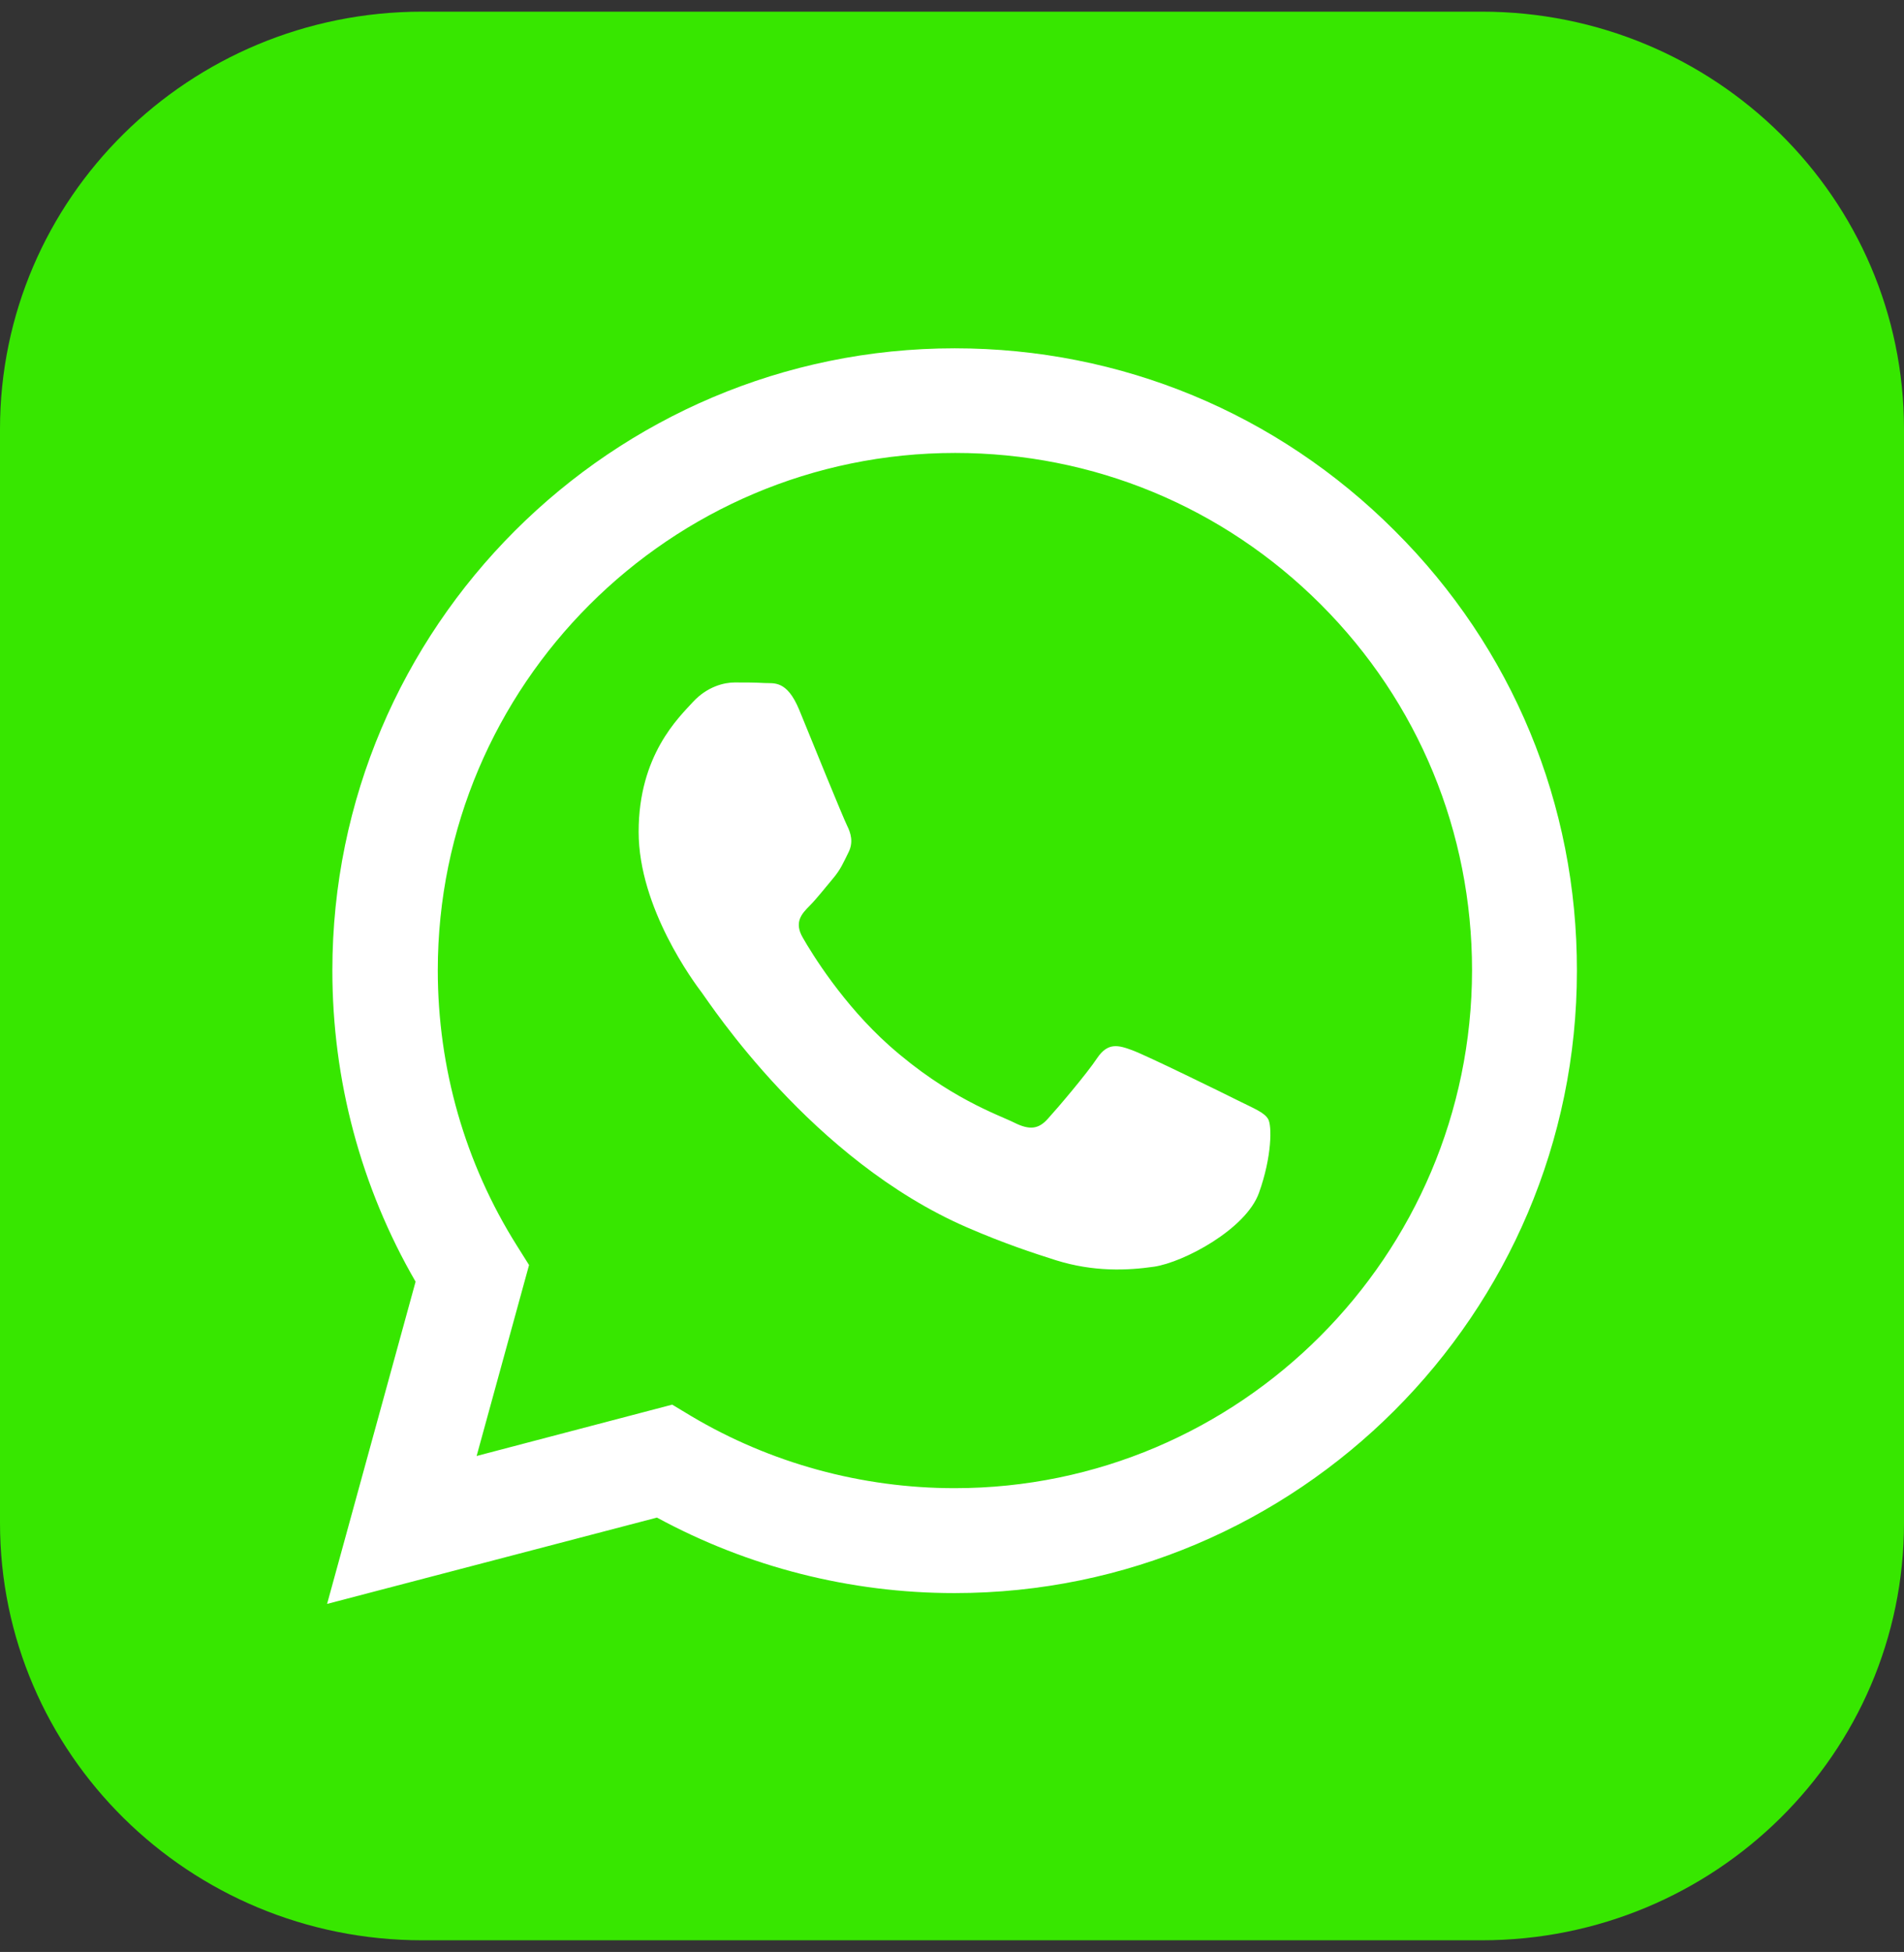 <?xml version="1.0" encoding="utf-8"?>
<!-- Generator: Adobe Illustrator 25.1.0, SVG Export Plug-In . SVG Version: 6.00 Build 0)  -->
<svg version="1.1" id="Capa_1" xmlns="http://www.w3.org/2000/svg" xmlns:xlink="http://www.w3.org/1999/xlink" x="0px" y="0px"
	 viewBox="0 0 686.3 703.3" style="enable-background:new 0 0 686.3 703.3;" xml:space="preserve">
<rect x="0" y="0" width="686.3" height="703.3" fill="#333333" stroke="none"/>
<style type="text/css">
	.st0{fill-rule:evenodd;clip-rule:evenodd;fill:#37E700;}
	.st1{fill-rule:evenodd;clip-rule:evenodd;fill:#FFFFFF;}
	.st2{display:none;fill:none;}
</style>
<path class="st0" d="M534.1,699.1H152.2C68.1,699.1,0,631.8,0,548.7V154.6C0,71.5,68.1,4.2,152.2,4.2h381.9
	c84.1,0,152.2,67.3,152.2,150.4v394.1C686.3,631.8,618.2,699.1,534.1,699.1z"/>
<path class="st1" d="M446.4,396.6c-5.6-2.8-33.1-16.3-38.3-18.2c-5.1-1.9-8.8-2.8-12.6,2.8c-3.7,5.6-14.4,18.2-17.8,21.9
	c-3.3,3.7-6.5,4.2-12.1,1.4s-23.7-8.8-45.1-27.8c-16.7-14.9-27.9-33.2-31.1-38.8c-3.3-5.6-0.4-8.7,2.4-11.5c2.5-2.5,5.6-6.5,8.4-9.8
	c2.8-3.3,3.7-5.6,5.6-9.4c1.9-3.7,0.9-7-0.5-9.8c-1.4-2.8-12.6-30.3-17.2-41.6c-4.5-10.9-9.2-9.5-12.6-9.7c-3.3-0.2-7-0.2-10.7-0.2
	s-9.8,1.4-15,7c-5.1,5.6-19.6,19.1-19.6,46.8c0,27.5,20,54.3,22.8,58c2.8,3.7,39.5,60.3,95.7,84.6c13.4,5.8,23.8,9.2,32,11.8
	c13.5,4.2,25.6,3.7,35.3,2.3c10.7-1.6,33.1-13.5,37.8-26.6c4.7-13.1,4.7-24.3,3.3-26.6C455.7,400.8,452,399.4,446.4,396.6
	 M344.1,536.2L344.1,536.2c-33.5,0-66.4-9-95-26l-6.8-4.1l-70.5,18.5l18.9-68.8l-4.4-7c-18.7-29.7-28.5-64-28.5-99.2
	c0-102.7,83.7-186.4,186.5-186.4c49.8,0,96.6,19.4,131.8,54.6s54.5,82.1,54.5,131.8C530.5,452.5,446.8,536.2,344.1,536.2
	 M502.7,191.2c-42.3-42.3-98.6-65.7-158.6-65.7c-123.6,0-224.3,100.6-224.3,224.2c0,39.5,10.3,78.1,30,112.1l-31.9,116.1l118.9-31.1
	C269.6,564.6,306.4,574,344,574h0.1c123.6,0,224.3-100.6,224.3-224.2C568.5,289.8,545.2,233.5,502.7,191.2"/>
<path class="st2" d="M-249.1,849.9"/>
</svg>
